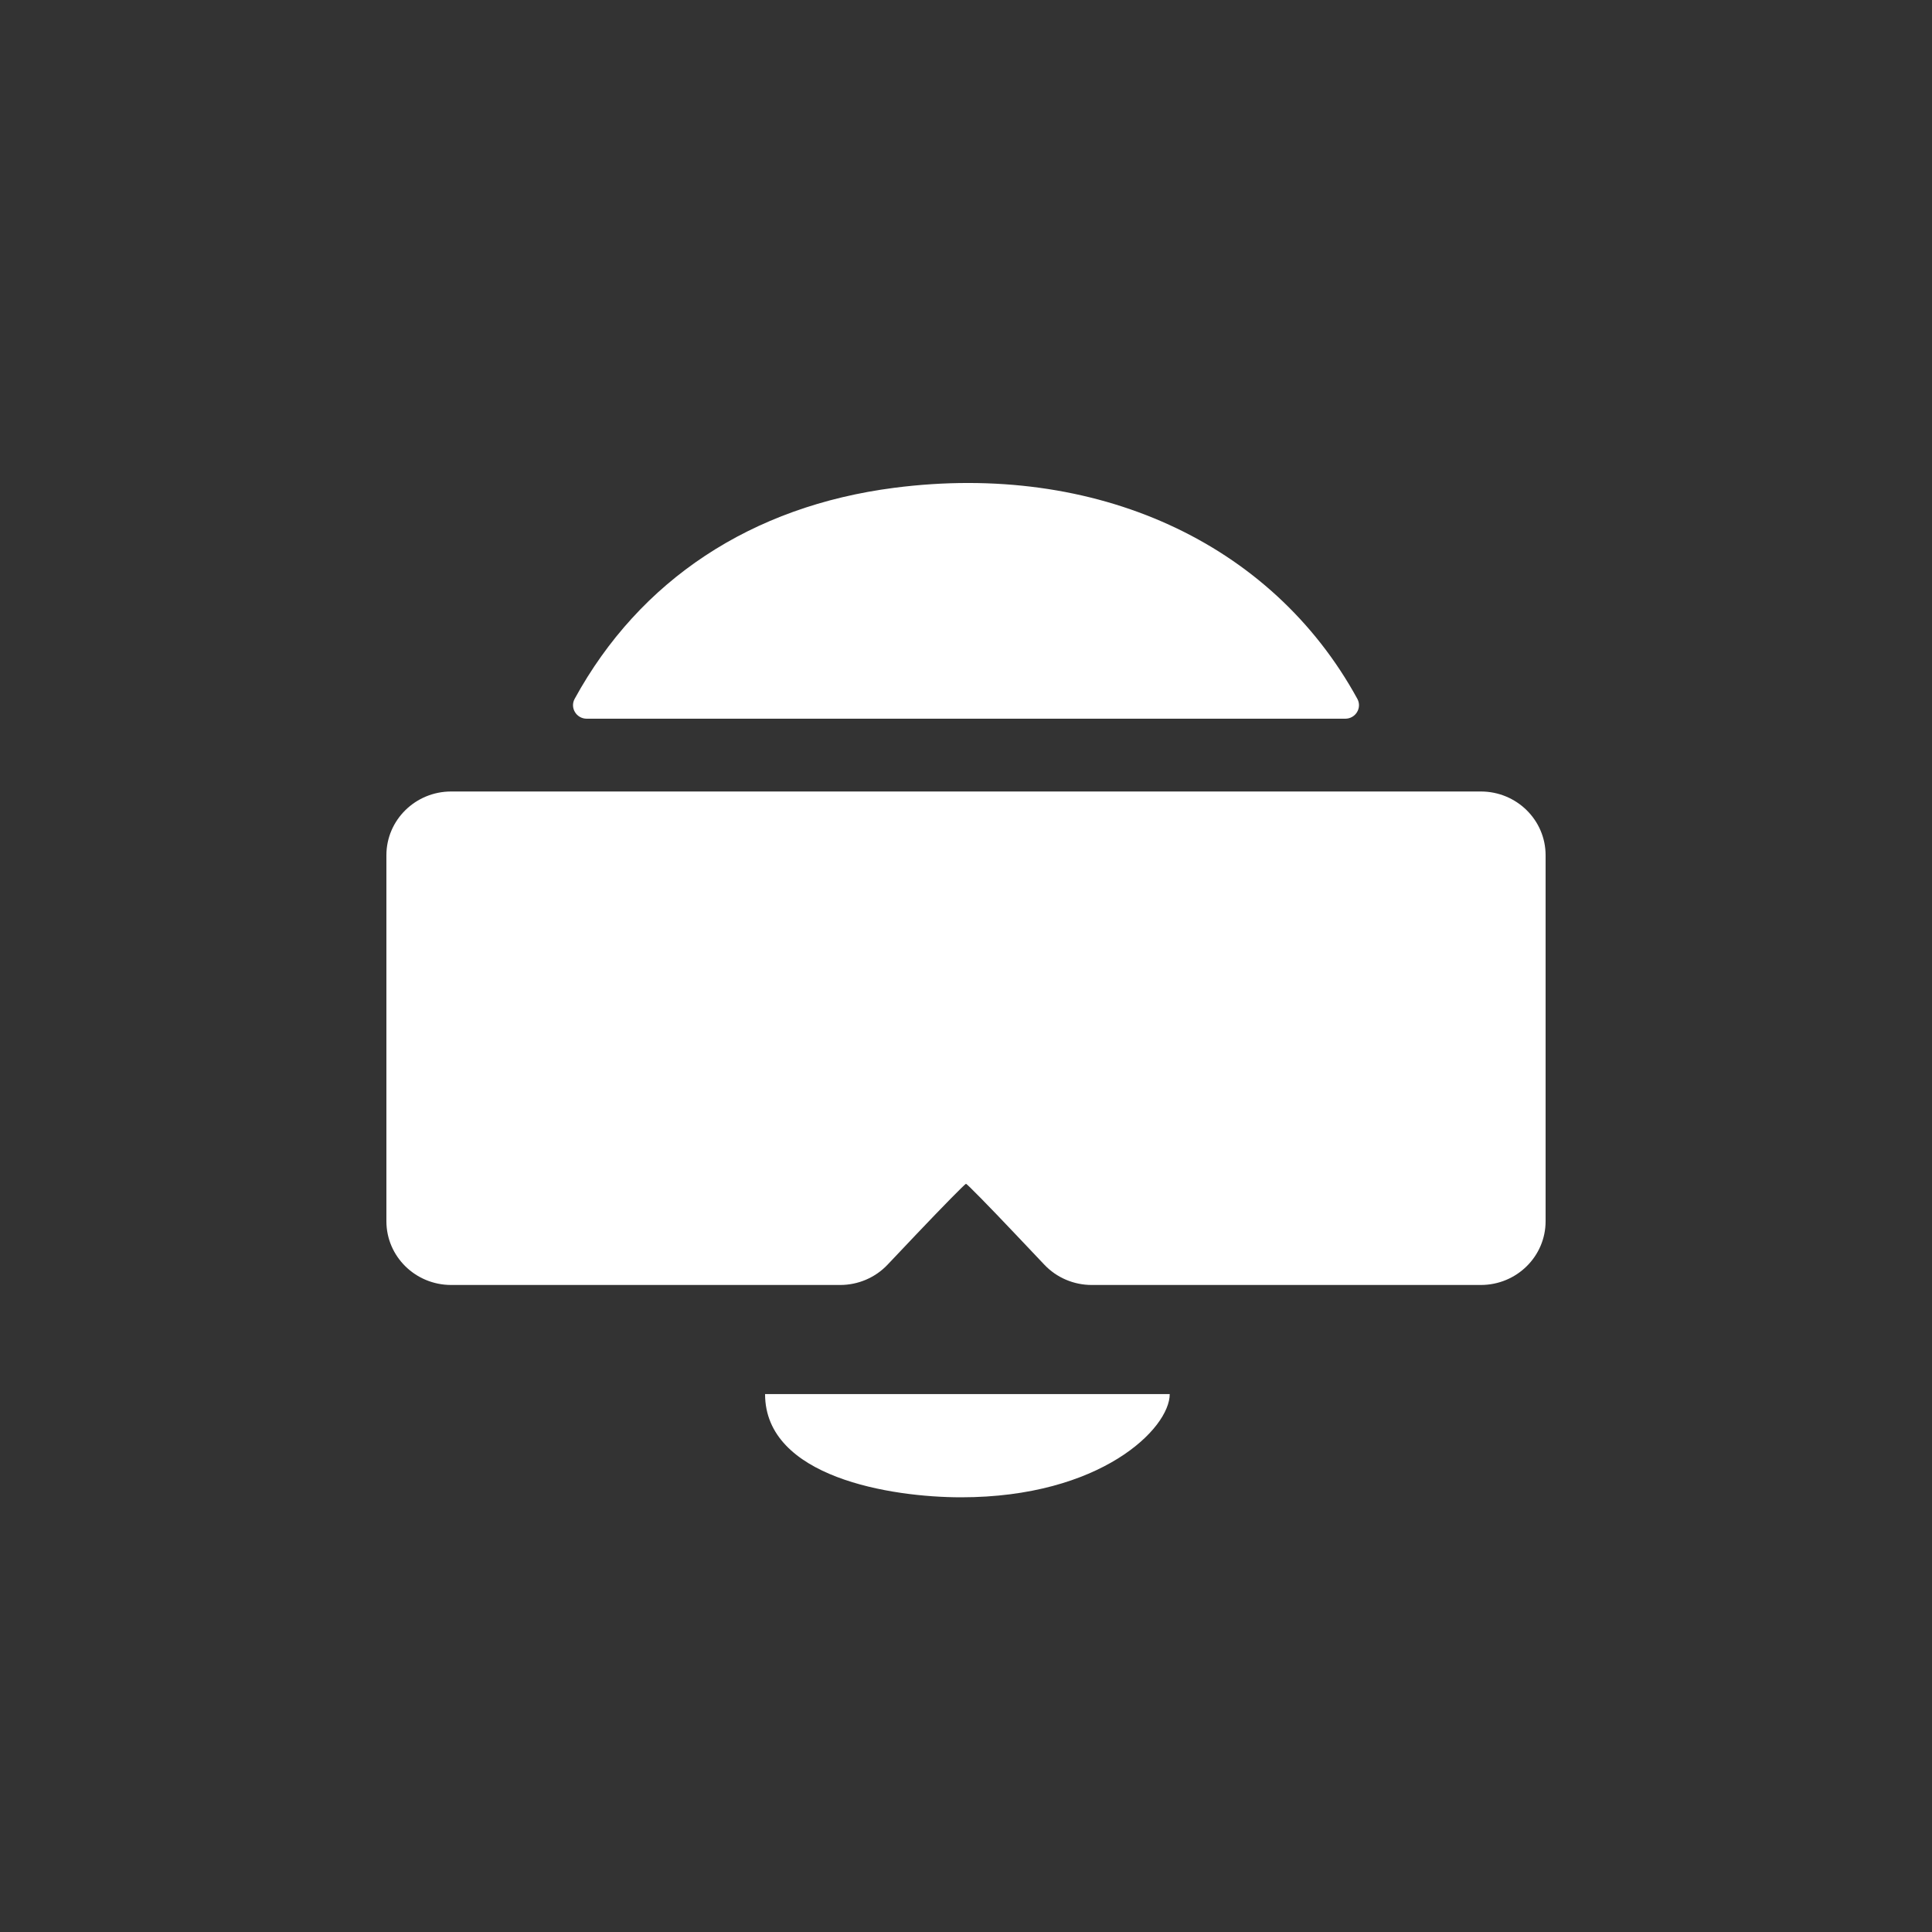 <svg width="40" height="40" viewBox="0 0 40 40" fill="none" xmlns="http://www.w3.org/2000/svg">
<rect x="0" y="0" width="40" height="40" fill="#333333" stroke="none"/>
<path fill-rule="evenodd" clip-rule="evenodd" d="M18.518 10.099C15.558 10.48 13.245 12.007 11.898 14.468C11.796 14.654 11.933 14.88 12.148 14.88H27.852C28.067 14.88 28.204 14.654 28.102 14.468C26.326 11.223 22.684 9.563 18.518 10.099ZM8 25.284C8 26.013 8.6 26.604 9.341 26.604H17.395C17.767 26.604 18.122 26.452 18.375 26.185L18.971 25.556C19.518 24.98 19.981 24.509 20 24.509C20.02 24.509 20.482 24.98 21.027 25.556L21.622 26.184C21.875 26.452 22.231 26.604 22.602 26.604H30.659C31.4 26.604 32 26.013 32 25.284V17.707C32 16.978 31.4 16.387 30.659 16.387H9.341C8.6 16.387 8 16.978 8 17.707V25.284Z" fill="white"/>
<path d="M15.84 28.863C15.84 30.587 18.452 31 19.898 31C22.791 31 24.218 29.575 24.218 28.863H15.84Z" fill="white"/>
</svg>
